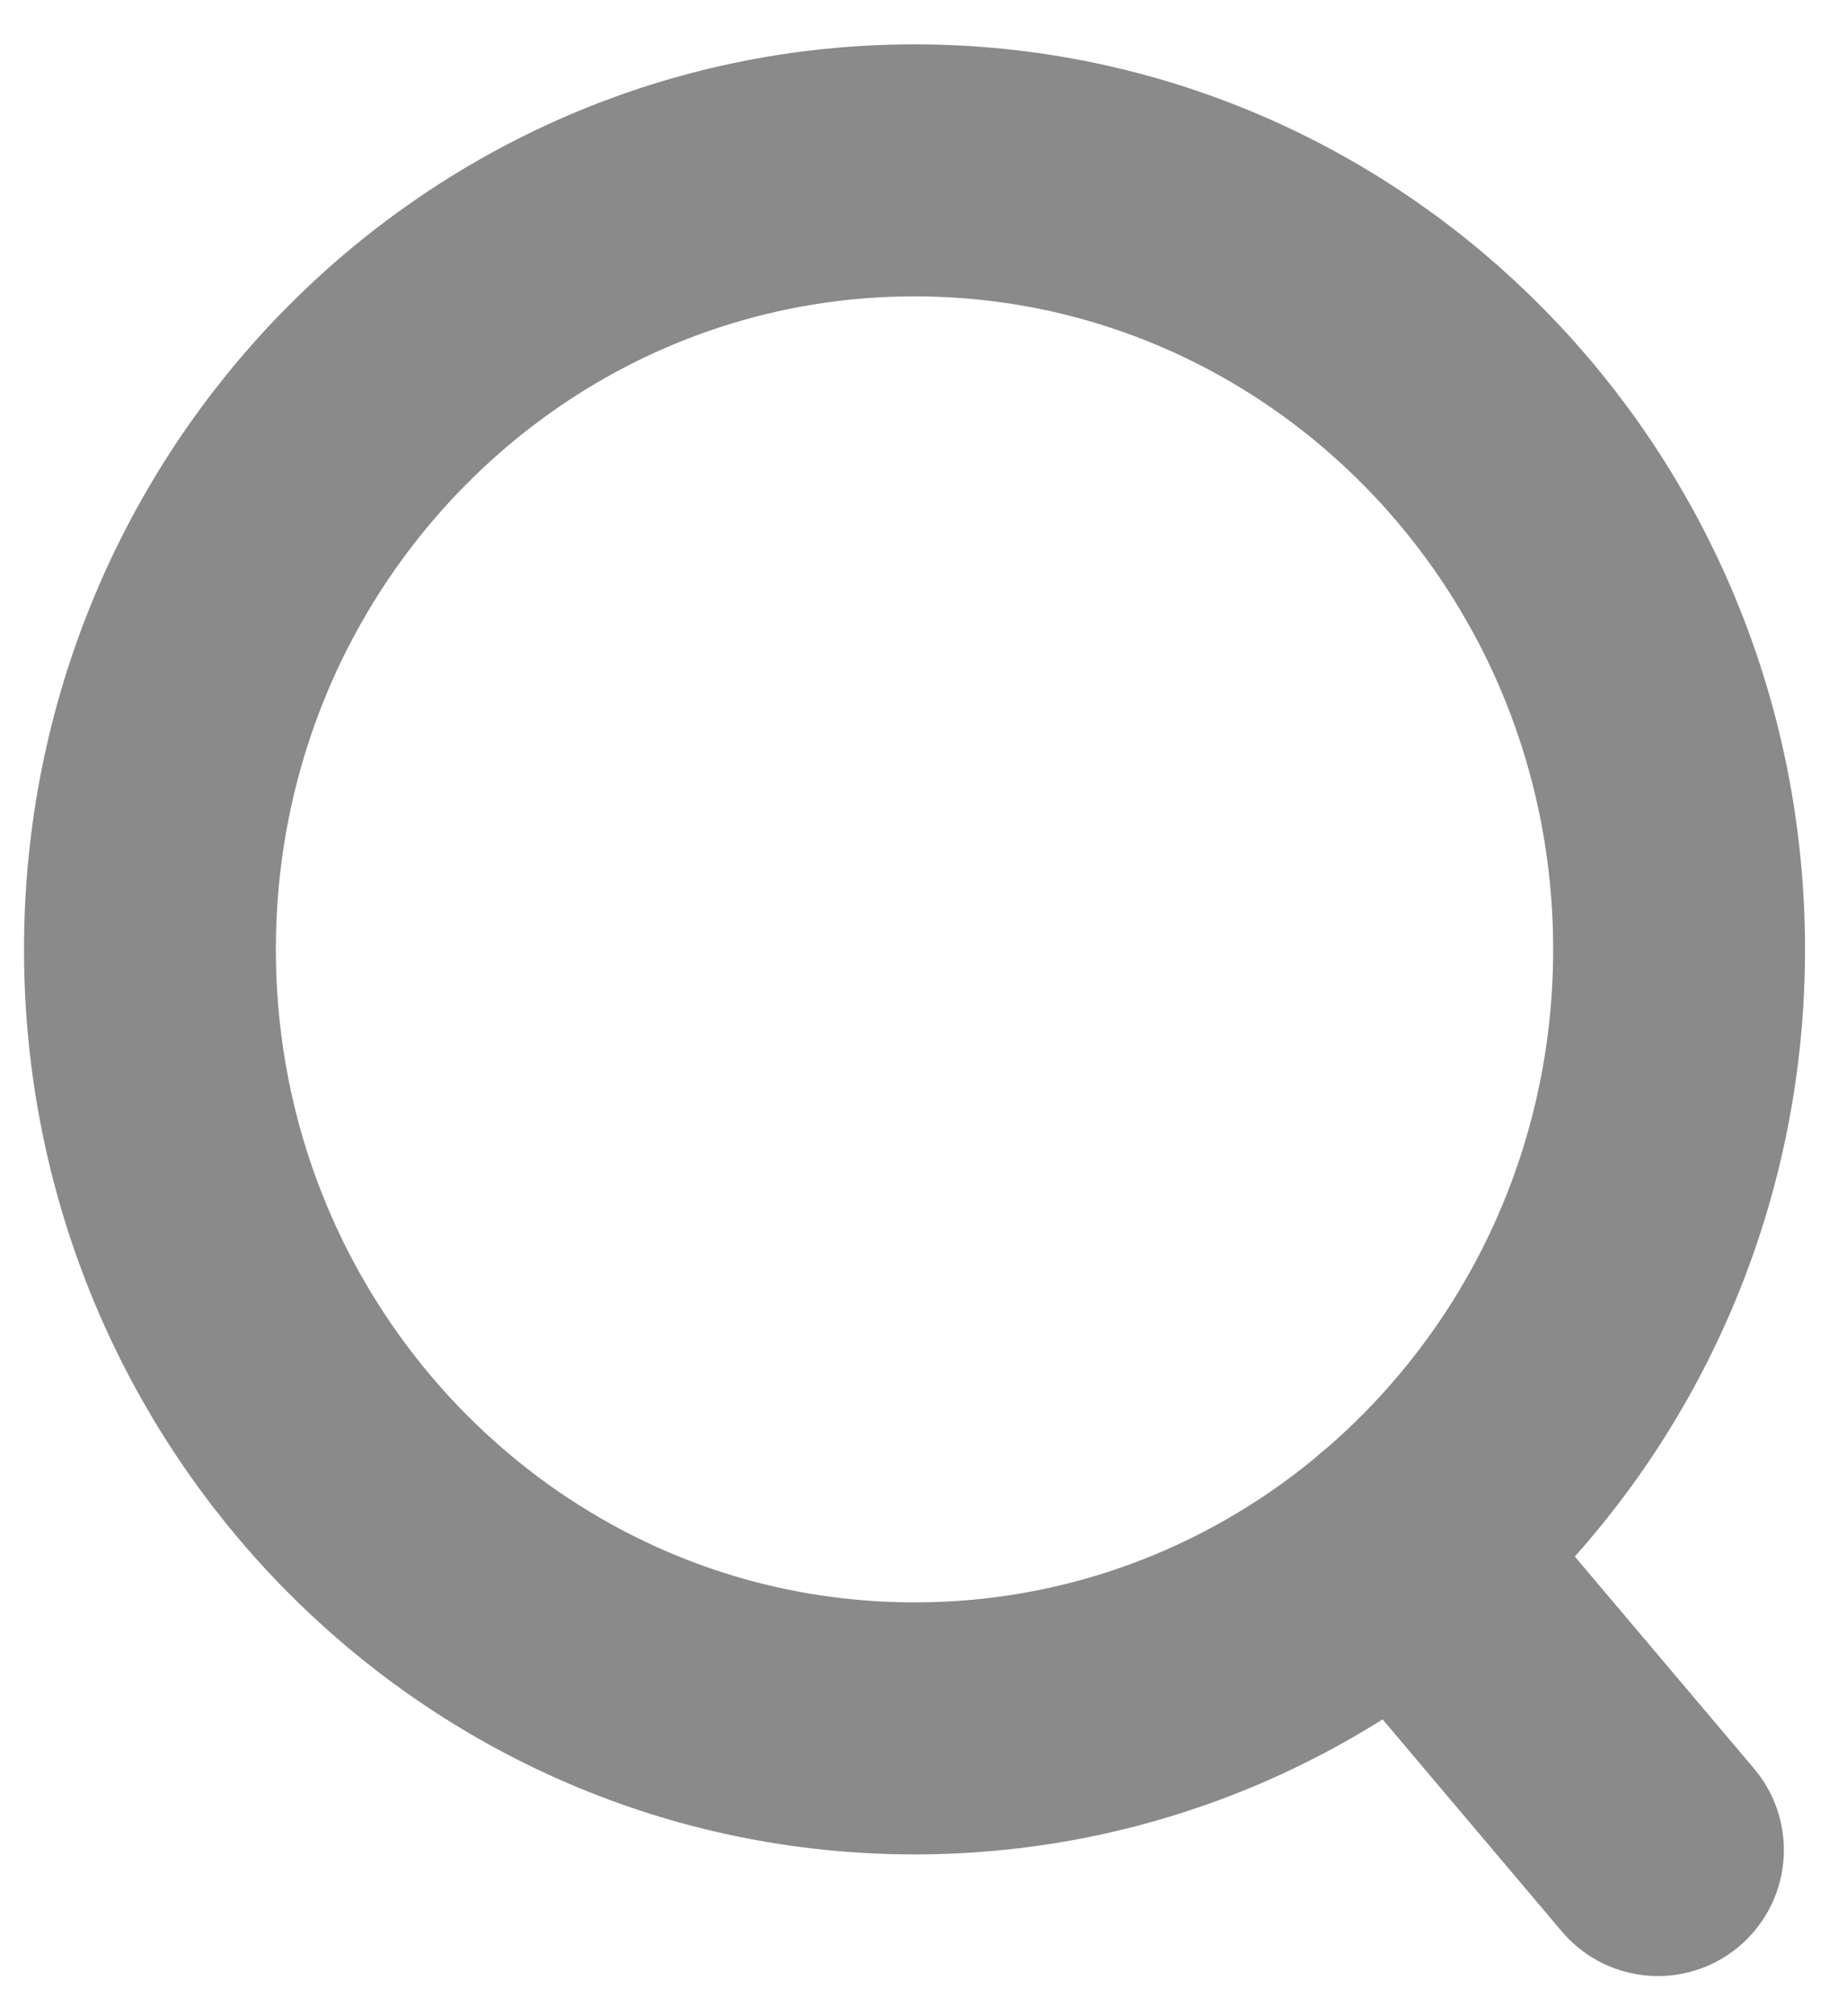 <svg width="22" height="24" viewBox="0 0 22 24" fill="none" xmlns="http://www.w3.org/2000/svg">
<path fill-rule="evenodd" clip-rule="evenodd" d="M20 11.301C20 16.422 15.922 20.574 10.893 20.574C5.863 20.574 1.786 16.422 1.786 11.301C1.786 6.18 5.863 2.028 10.893 2.028C15.922 2.028 20 6.18 20 11.301Z" stroke="#8A8A8A" stroke-width="3" stroke-miterlimit="2" stroke-linecap="round" stroke-linejoin="round"/>
<path d="M19.748 22.022L16.712 18.432" stroke="#8A8A8A" stroke-width="3" stroke-miterlimit="2" stroke-linecap="round" stroke-linejoin="round"/>
</svg>
